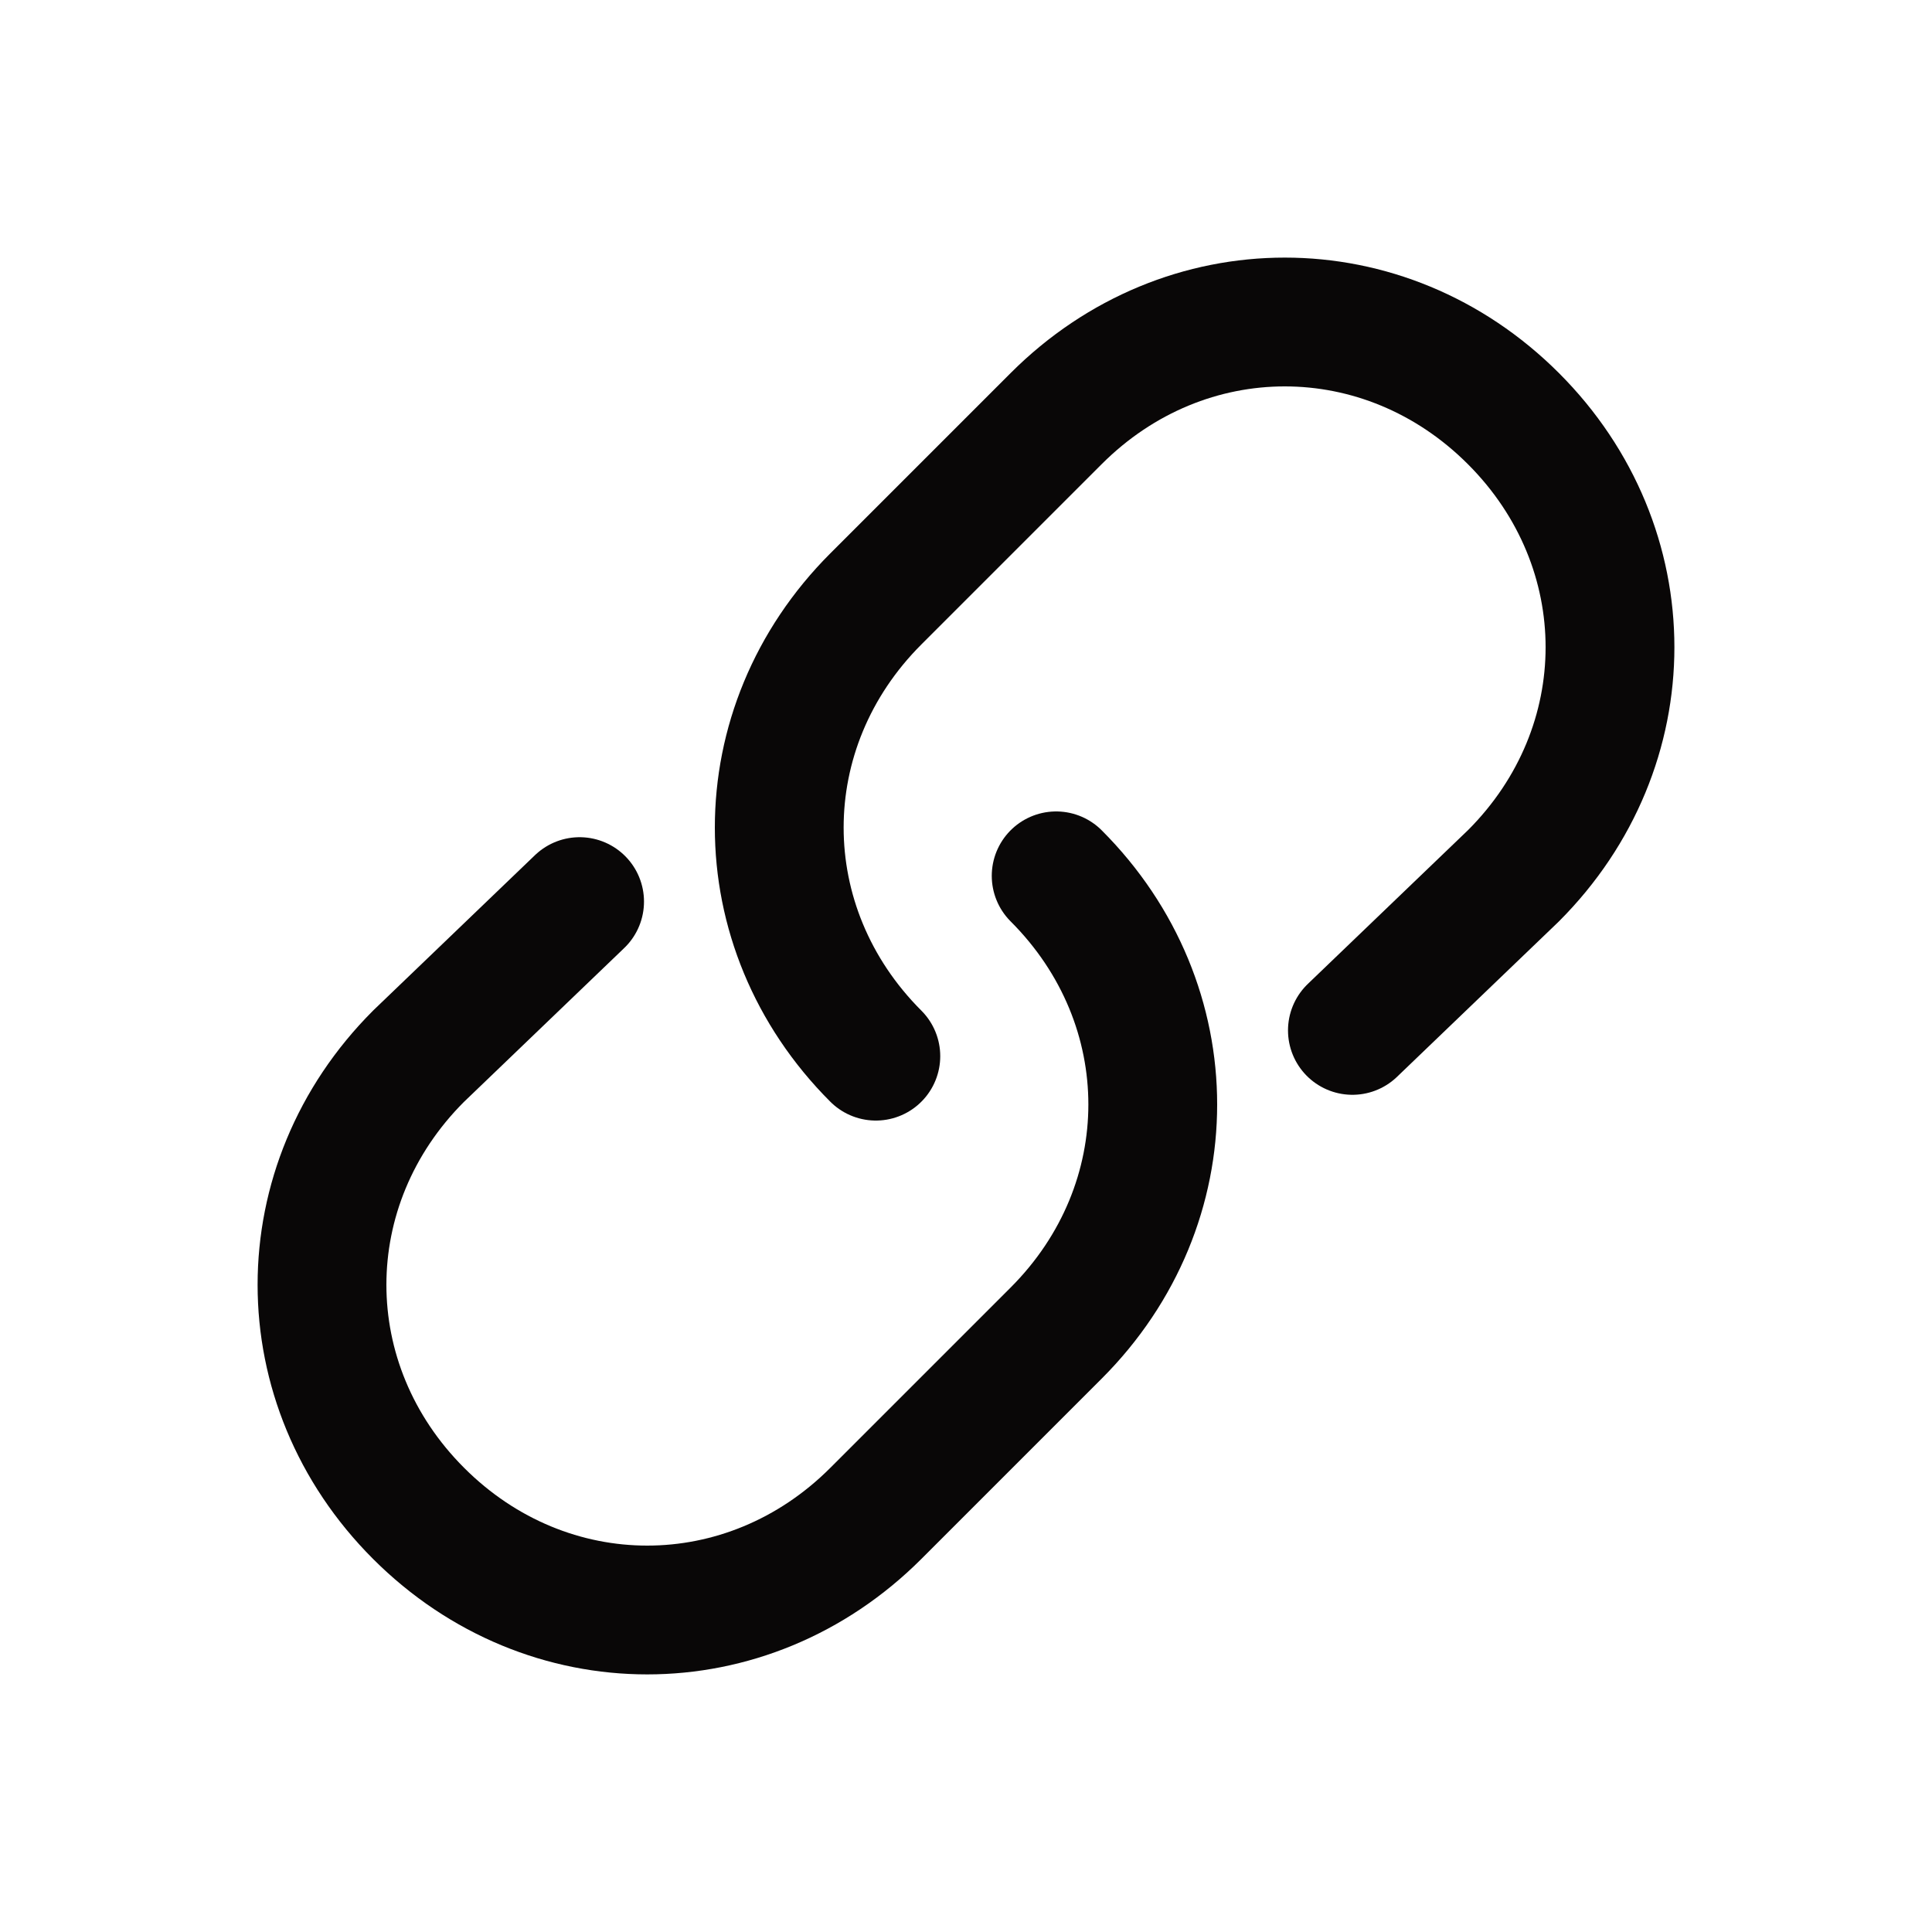 <svg width="18" height="18" viewBox="0 0 18 18" fill="none" xmlns="http://www.w3.org/2000/svg">
<path d="M9.84 8.16C11.04 9.36 11.04 11.22 9.84 12.42L8.16 14.1C6.96 15.3 5.1 15.3 3.9 14.1C2.7 12.9 2.7 11.04 3.9 9.84L5.4 8.4" stroke="#090707" stroke-width="1.2" stroke-linecap="round" stroke-linejoin="round"/>
<path d="M8.16 9.84C6.96 8.64 6.96 6.78 8.16 5.58L9.84 3.9C11.04 2.7 12.9 2.7 14.1 3.9C15.3 5.1 15.3 6.96 14.1 8.16L12.6 9.6" stroke="#090707" stroke-width="1.2" stroke-linecap="round" stroke-linejoin="round"/>
</svg>
